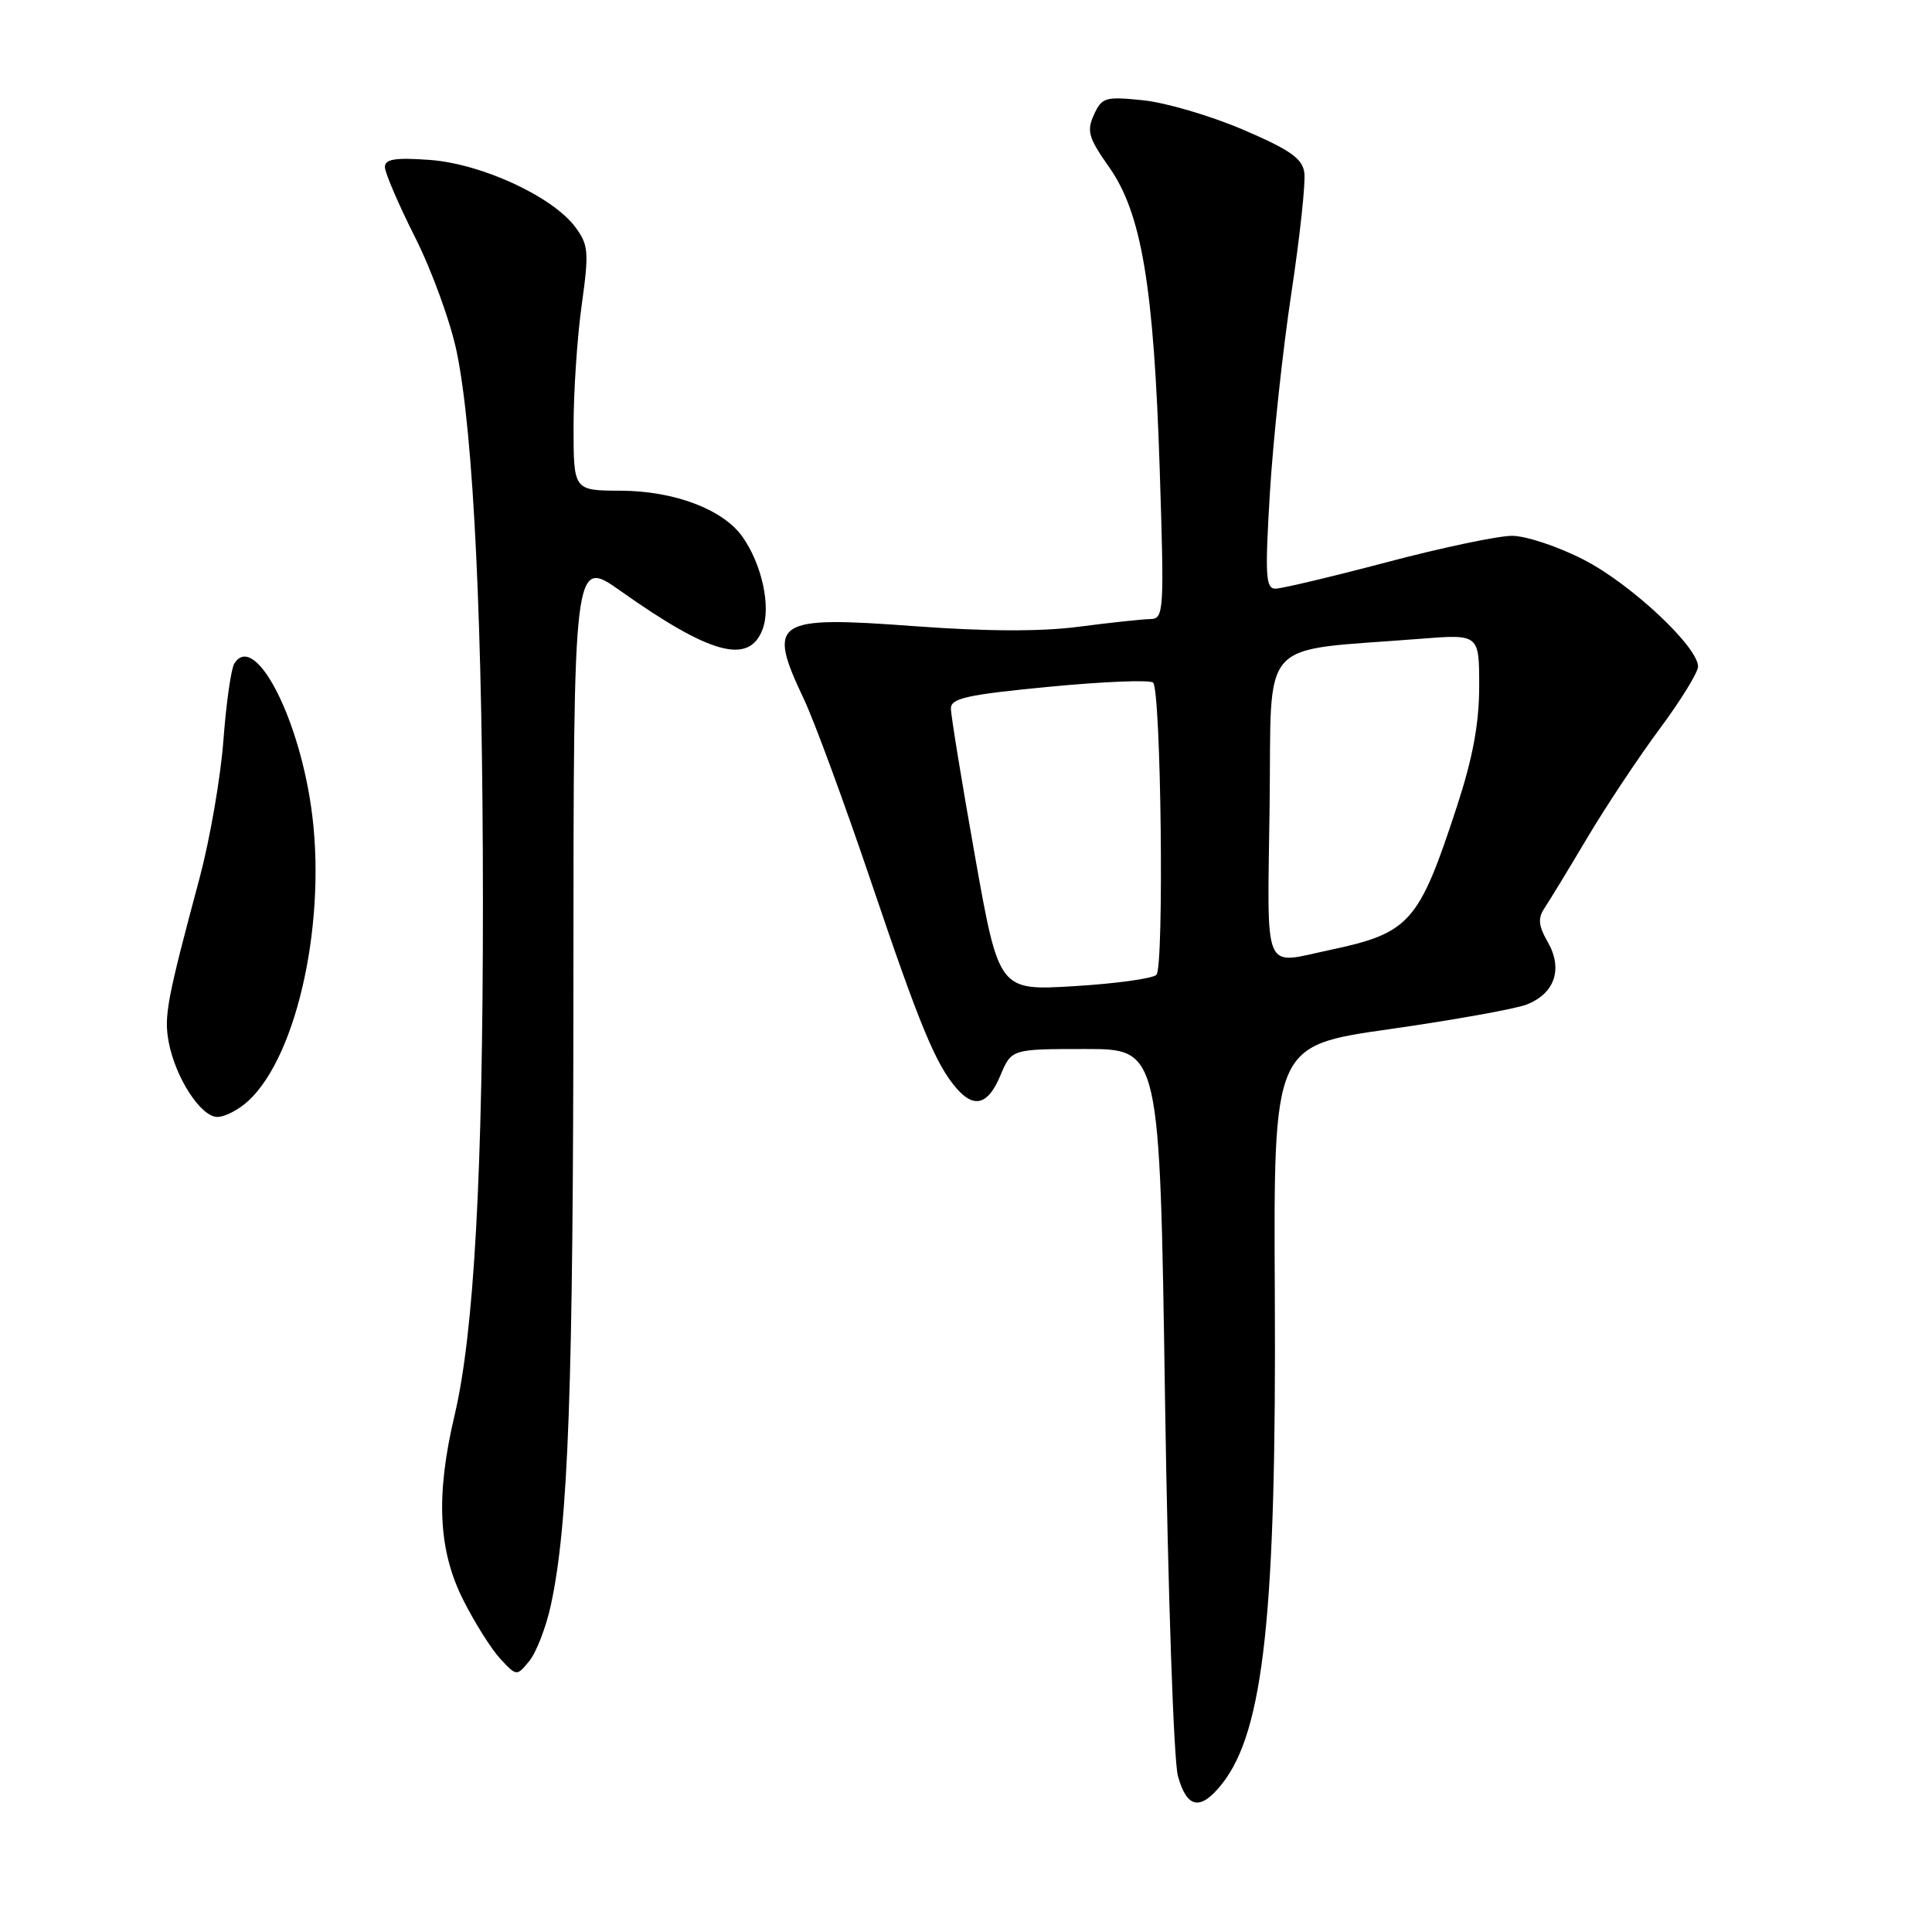 <?xml version="1.0" encoding="UTF-8" standalone="no"?>
<!DOCTYPE svg PUBLIC "-//W3C//DTD SVG 1.1//EN" "http://www.w3.org/Graphics/SVG/1.1/DTD/svg11.dtd" >
<svg xmlns="http://www.w3.org/2000/svg" xmlns:xlink="http://www.w3.org/1999/xlink" version="1.1" viewBox="0 0 256 256">
 <g >
 <path fill="currentColor"
d=" M 161.95 236.34 C 167.46 229.33 169.14 213.72 168.92 171.52 C 168.75 138.55 168.75 138.55 184.12 136.37 C 192.58 135.16 200.75 133.70 202.28 133.11 C 206.01 131.66 207.13 128.39 205.09 124.83 C 203.83 122.62 203.75 121.67 204.69 120.27 C 205.34 119.30 207.88 115.12 210.33 111.00 C 212.78 106.88 217.08 100.40 219.89 96.61 C 222.70 92.83 225.00 89.09 225.00 88.32 C 225.00 85.71 216.12 77.39 209.90 74.19 C 206.50 72.43 202.20 71.00 200.35 71.00 C 198.50 71.00 191.03 72.57 183.74 74.50 C 176.46 76.42 169.82 78.00 169.00 78.00 C 167.70 78.00 167.61 76.26 168.27 65.25 C 168.70 58.24 169.97 46.36 171.11 38.86 C 172.24 31.36 173.02 24.17 172.83 22.87 C 172.57 20.99 170.93 19.85 164.71 17.18 C 160.43 15.35 154.48 13.60 151.50 13.29 C 146.45 12.77 146.00 12.90 144.95 15.21 C 143.97 17.36 144.23 18.27 146.96 22.14 C 151.27 28.25 152.89 37.93 153.67 62.25 C 154.28 81.20 154.22 82.00 152.40 82.03 C 151.36 82.05 147.12 82.50 143.00 83.04 C 137.97 83.70 130.78 83.68 121.16 82.97 C 102.55 81.59 101.59 82.22 106.52 92.64 C 107.91 95.57 111.91 106.46 115.42 116.83 C 121.88 135.95 124.01 141.09 126.78 144.25 C 129.11 146.92 130.95 146.36 132.56 142.50 C 134.03 139.00 134.03 139.00 143.85 139.00 C 153.68 139.00 153.68 139.00 154.37 185.33 C 154.76 211.10 155.52 233.29 156.08 235.33 C 157.28 239.67 159.08 239.98 161.95 236.34 Z  M 72.98 212.74 C 75.32 201.98 75.97 184.02 75.98 129.70 C 76.00 73.90 76.00 73.90 82.25 78.32 C 94.13 86.73 99.25 88.12 101.04 83.40 C 102.18 80.40 100.97 74.81 98.39 71.14 C 95.83 67.50 89.37 65.05 82.25 65.02 C 76.00 65.00 76.00 65.00 76.00 56.57 C 76.00 51.94 76.48 44.66 77.08 40.41 C 78.06 33.36 77.98 32.45 76.23 30.09 C 73.21 26.03 63.80 21.69 56.94 21.19 C 52.37 20.86 51.00 21.08 51.00 22.13 C 51.00 22.88 52.81 27.10 55.03 31.50 C 57.24 35.90 59.72 42.73 60.53 46.68 C 62.77 57.64 63.98 83.07 63.99 119.50 C 63.99 155.39 62.82 176.58 60.24 187.50 C 57.72 198.15 58.06 205.41 61.38 212.00 C 62.90 215.03 65.12 218.54 66.31 219.82 C 68.47 222.13 68.47 222.13 70.16 220.06 C 71.08 218.91 72.35 215.62 72.98 212.74 Z  M 32.94 145.84 C 39.50 139.73 43.36 121.57 41.22 106.88 C 39.41 94.44 33.64 83.72 31.04 87.94 C 30.62 88.62 29.97 93.20 29.60 98.13 C 29.23 103.05 27.81 111.22 26.46 116.29 C 22.10 132.55 21.71 134.65 22.36 138.11 C 23.26 142.83 26.62 148.00 28.80 148.00 C 29.80 148.00 31.67 147.03 32.94 145.84 Z  M 129.18 113.39 C 127.43 103.55 126.00 94.77 126.00 93.87 C 126.00 92.52 128.18 92.04 139.04 91.00 C 146.21 90.31 152.40 90.06 152.79 90.45 C 153.85 91.51 154.27 128.13 153.23 129.17 C 152.74 129.66 147.84 130.34 142.35 130.67 C 132.36 131.28 132.36 131.28 129.18 113.39 Z  M 168.23 106.75 C 168.53 84.03 166.41 86.37 188.25 84.64 C 196.00 84.03 196.00 84.03 196.00 90.92 C 196.00 95.86 195.16 100.40 193.04 106.89 C 188.00 122.30 186.82 123.63 176.20 125.88 C 167.21 127.78 167.93 129.50 168.23 106.75 Z "/>
</g>
</svg>